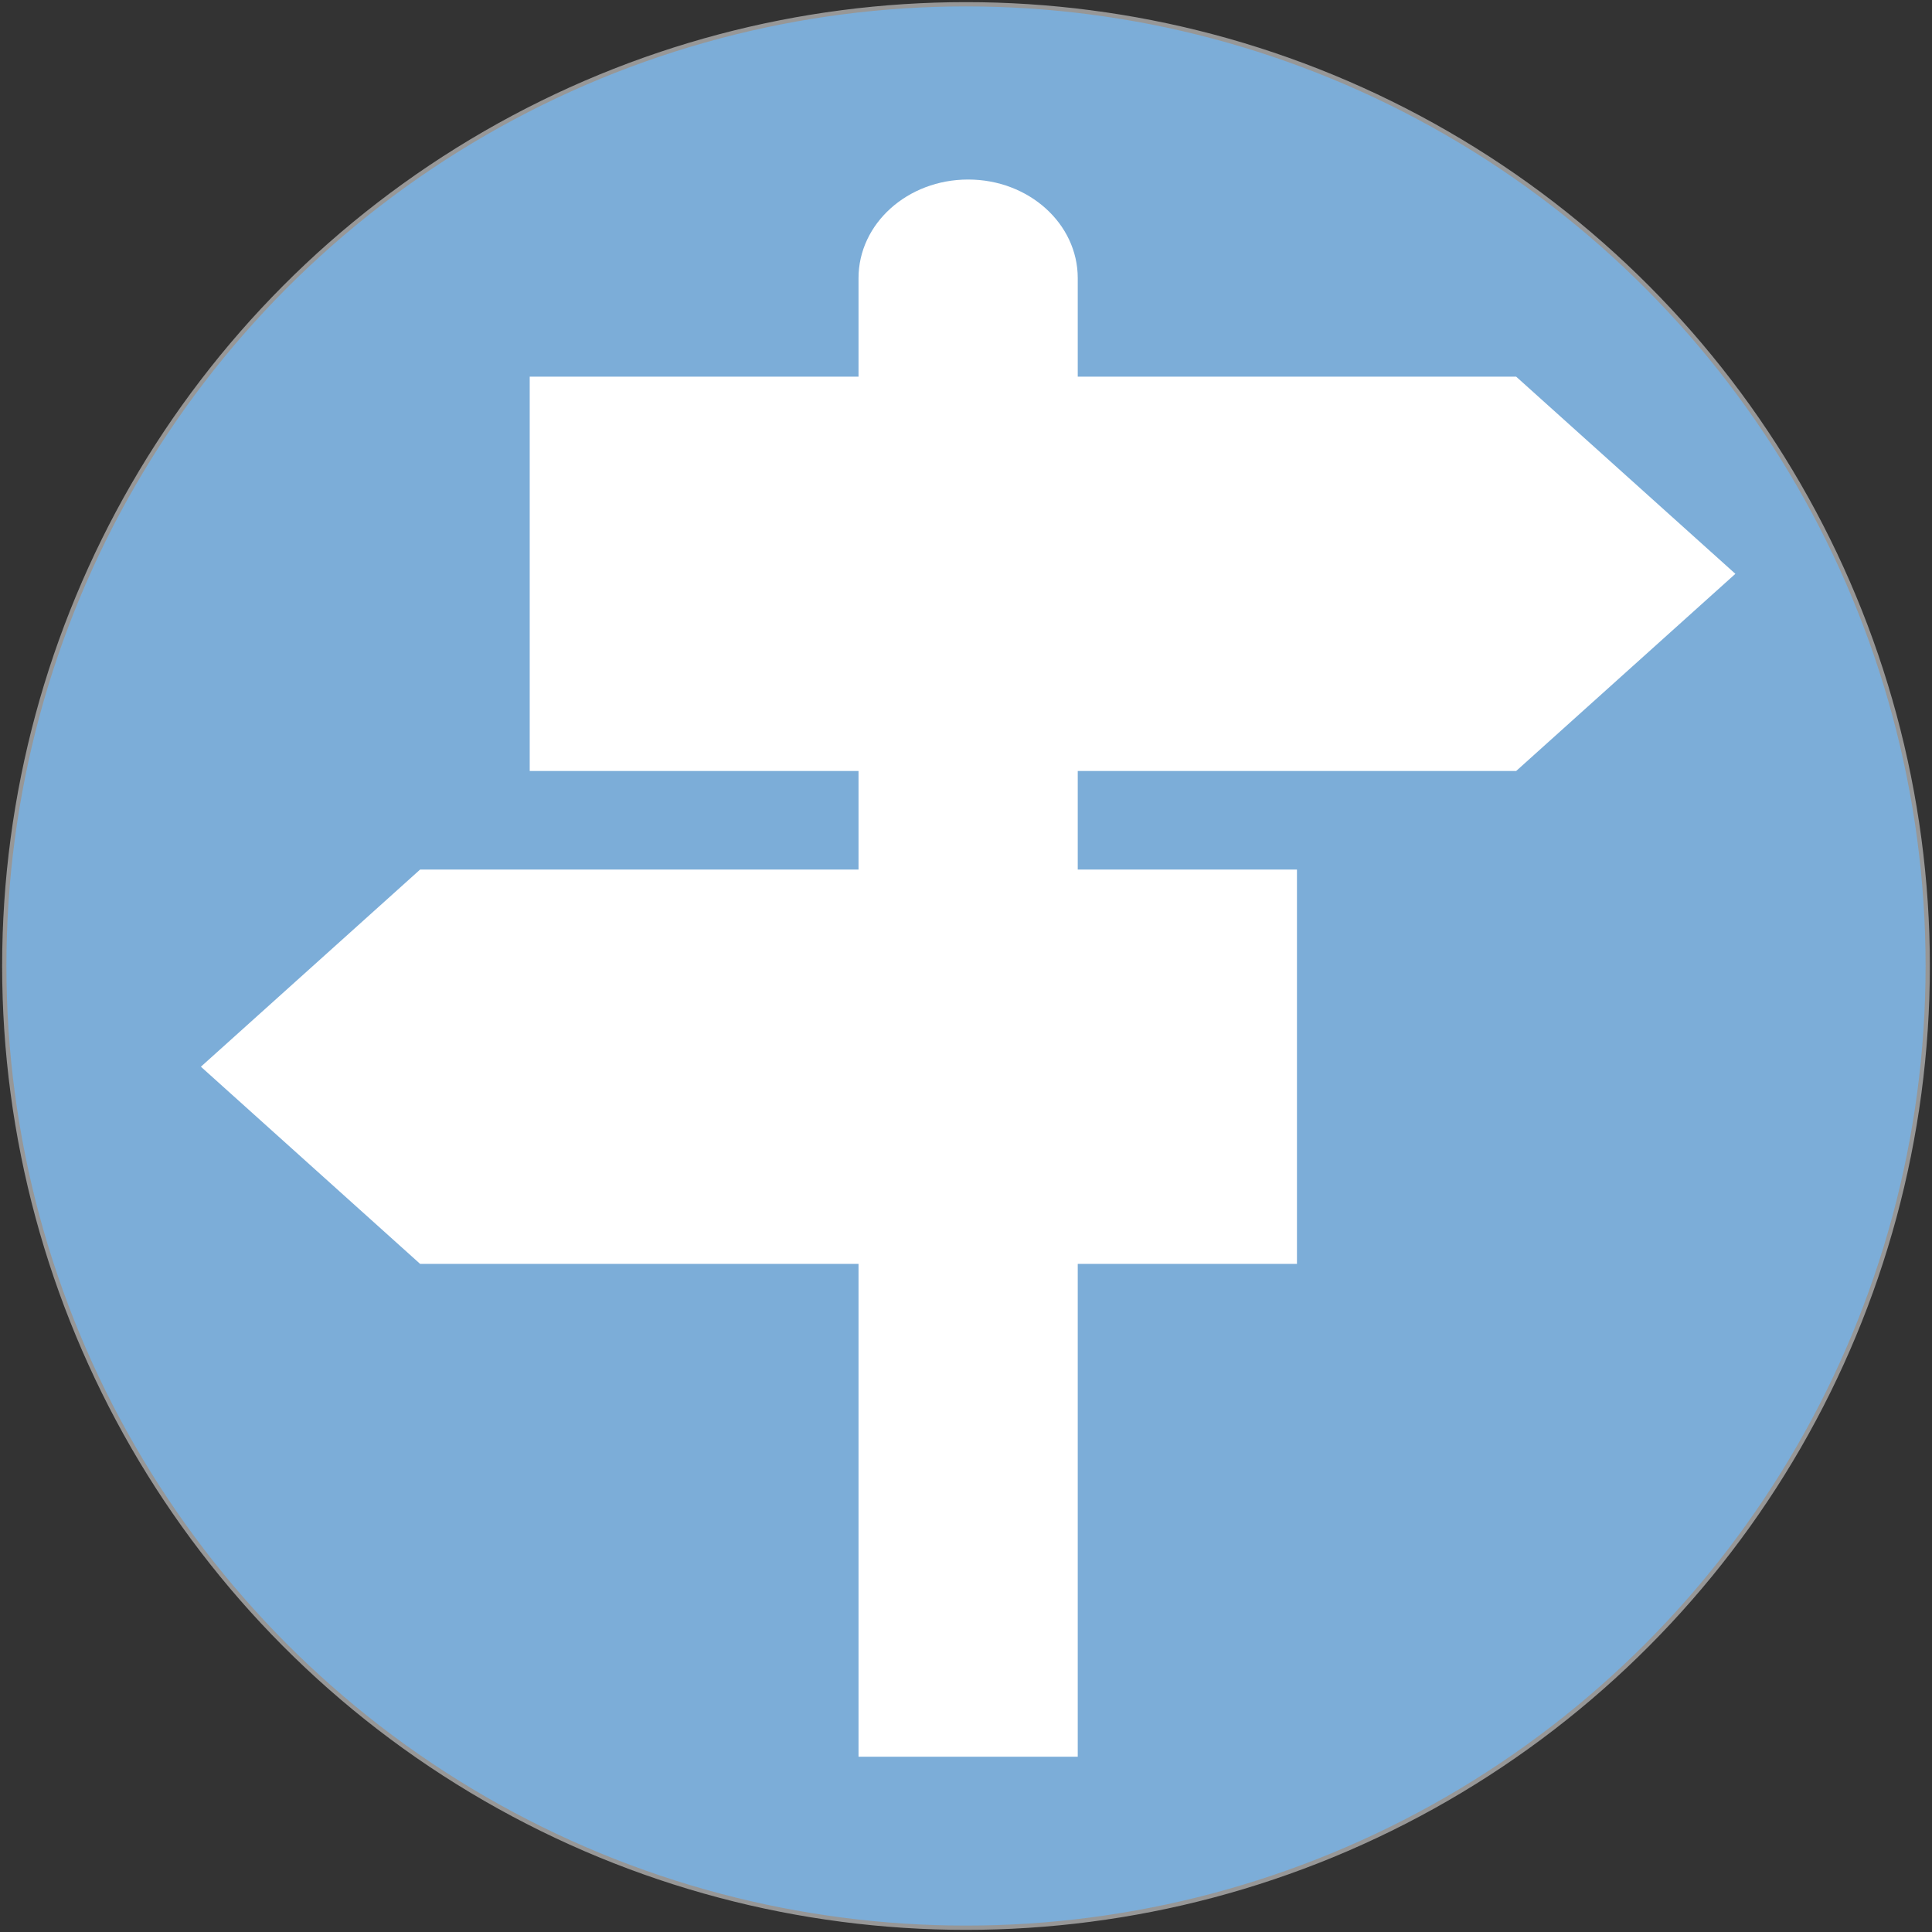 <?xml version="1.0" encoding="UTF-8" standalone="no"?>
<svg width="452px" height="452px" viewBox="0 0 452 452" version="1.1" xmlns="http://www.w3.org/2000/svg" xmlns:xlink="http://www.w3.org/1999/xlink" xmlns:sketch="http://www.bohemiancoding.com/sketch/ns">
    <rect x="0" y="0" width="452" height="452" fill="#333333" stroke="none"/>
    <!-- Generator: Sketch 3.1 (8751) - http://www.bohemiancoding.com/sketch -->
    <title>Oval 1 + Shape</title>
    <desc>Created with Sketch.</desc>
    <defs></defs>
    <g id="Page-1" stroke="none" stroke-width="1" fill="none" fill-rule="evenodd" sketch:type="MSPage">
        <g id="Oval-1-+-Shape" sketch:type="MSLayerGroup" transform="translate(1, 1)">
            <circle id="Oval-1" stroke="#979797" fill="#7CADD8" sketch:type="MSShapeGroup" cx="225" cy="225" r="225"></circle>
            <path d="M353.714,179.375 L405,133.25 L353.714,87.125 L251.143,87.125 L251.143,64.062 C251.143,51.315 239.673,41 225.5,41 C211.327,41 199.857,51.315 199.857,64.062 L199.857,87.125 L122.929,87.125 L122.929,179.375 L199.857,179.375 L199.857,202.438 L97.286,202.438 L46,248.562 L97.286,294.688 L199.857,294.688 L199.857,410 L251.143,410 L251.143,294.688 L302.429,294.688 L302.429,202.438 L251.143,202.438 L251.143,179.375 L353.714,179.375 L353.714,179.375 Z" id="Shape" fill="#FFFFFF" sketch:type="MSShapeGroup"></path>
        </g>
    </g>
</svg>